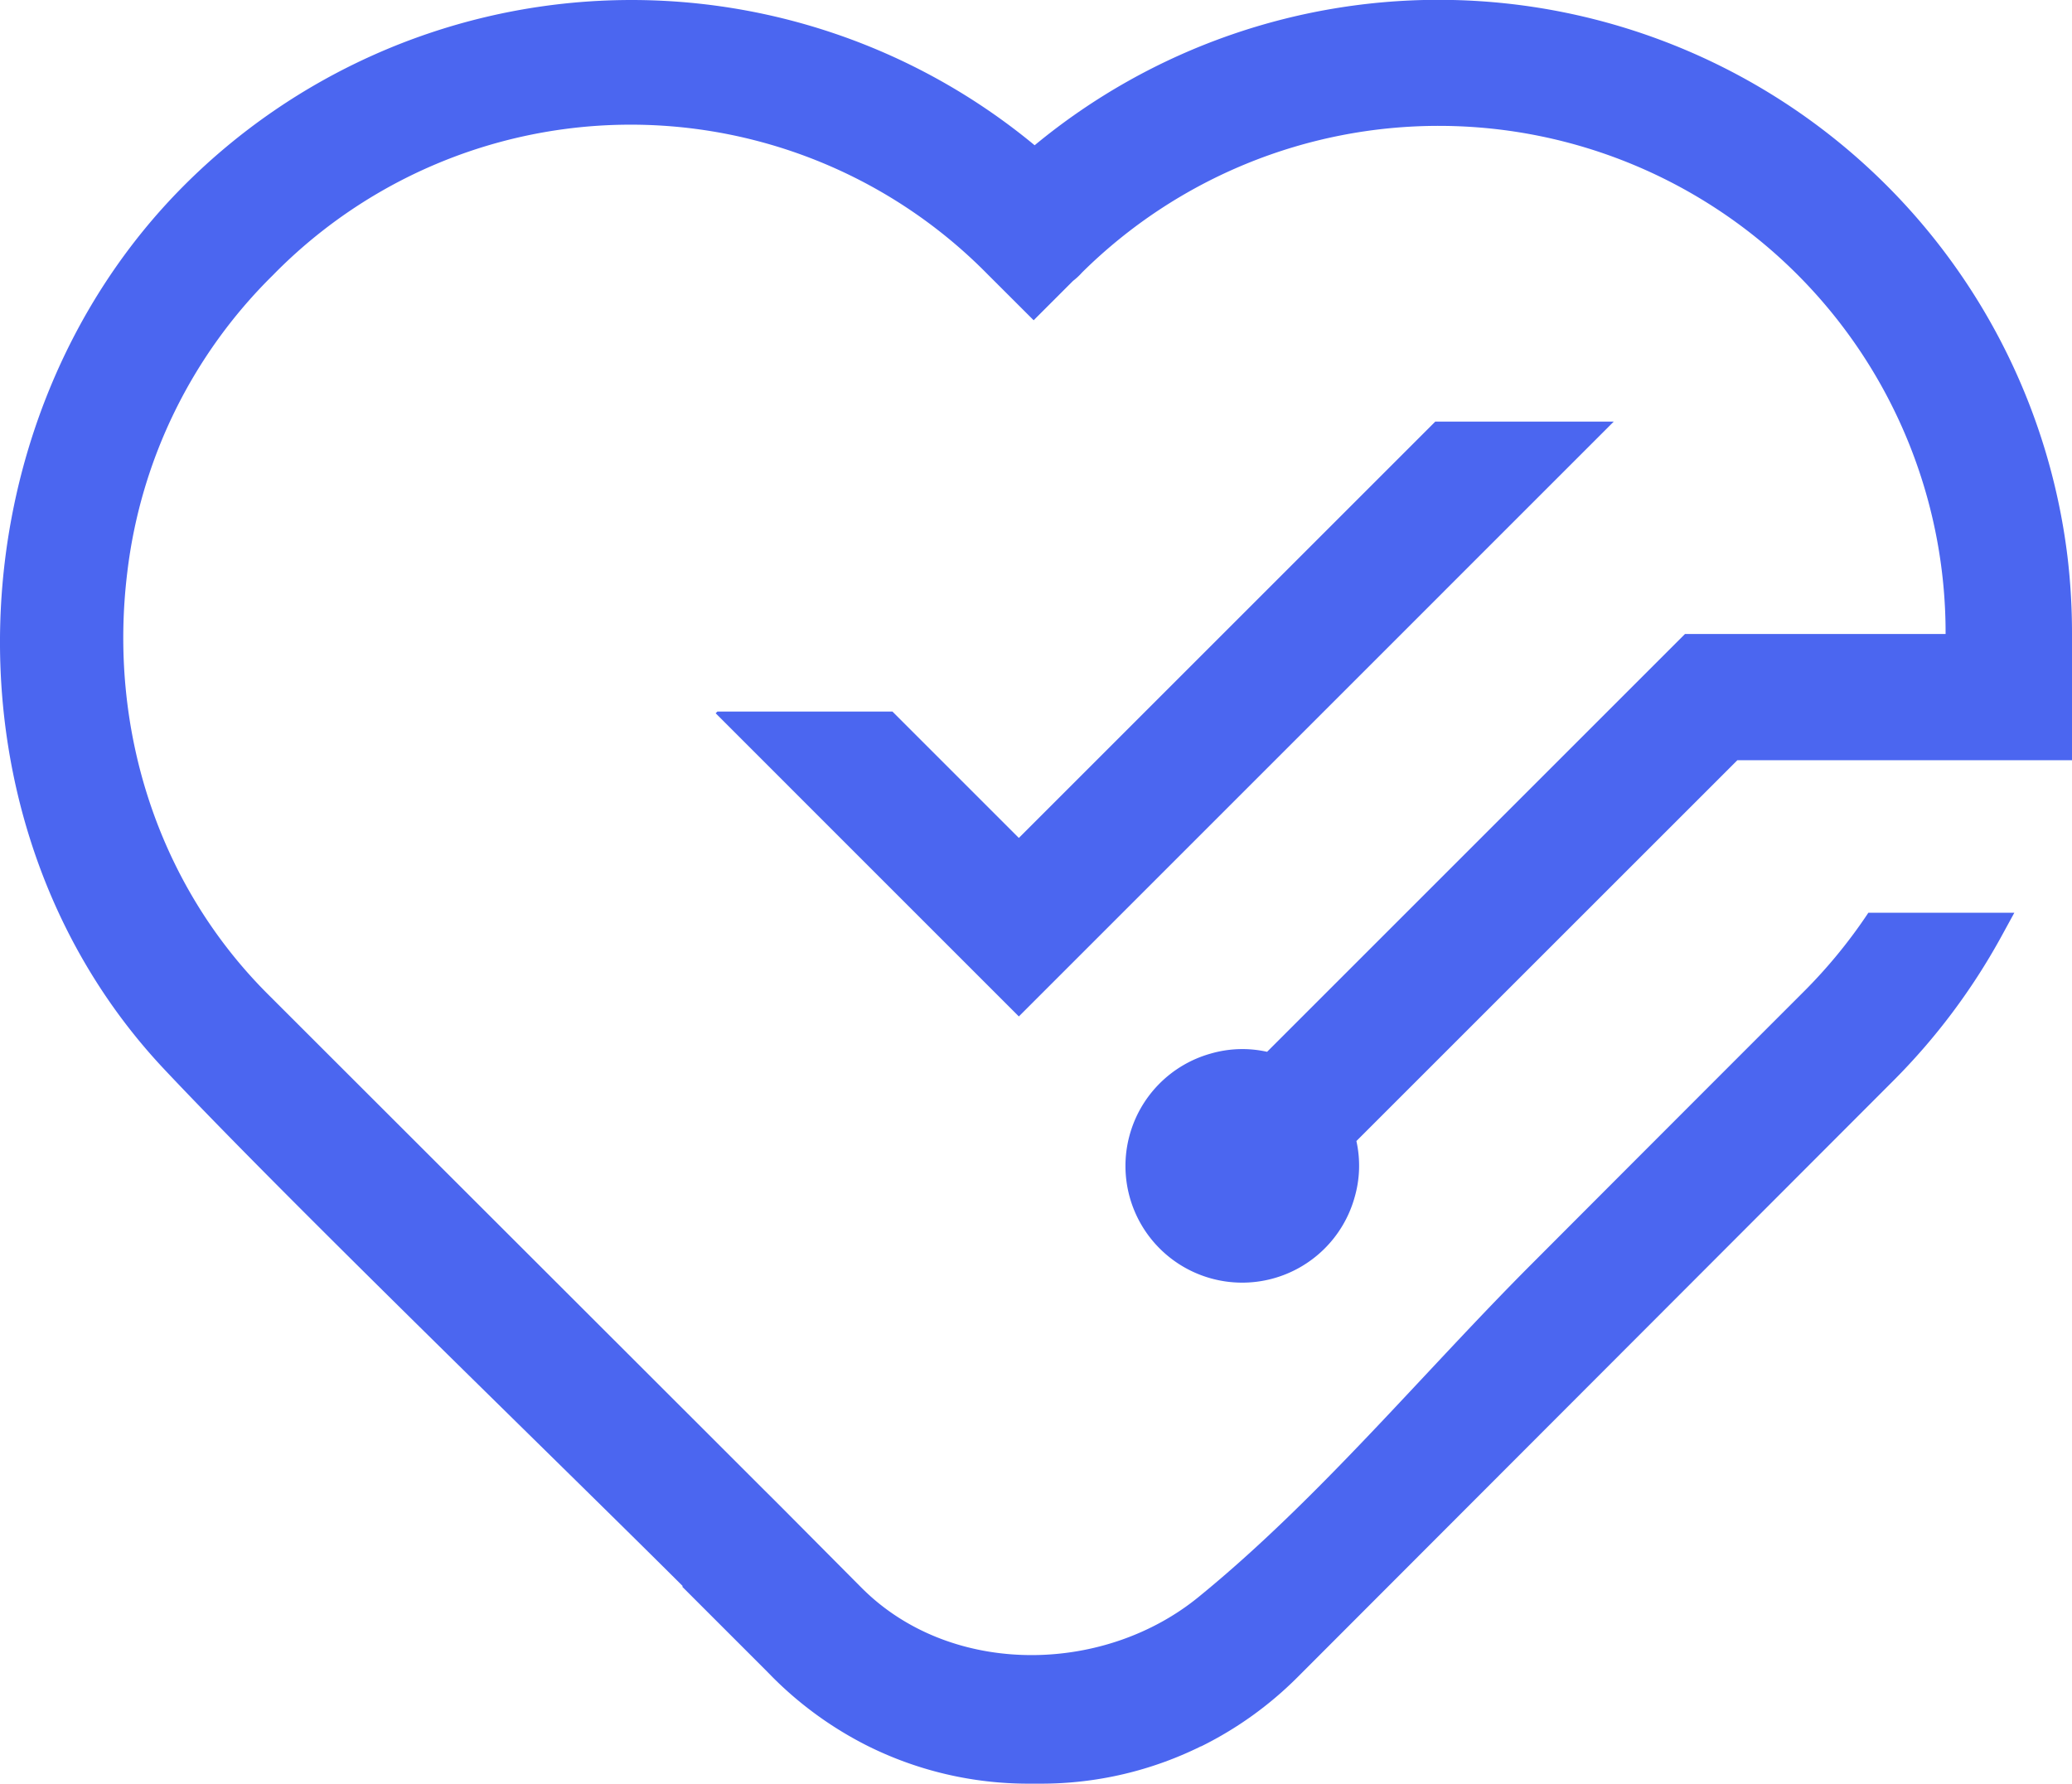 <svg xmlns="http://www.w3.org/2000/svg" viewBox="0 0 335.7 289.05"><defs><style>.cls-1{fill:#4b66f0;}</style></defs><title>Asset 9</title><g id="Layer_2" data-name="Layer 2"><g id="Layer_1-2" data-name="Layer 1"><path class="cls-1" d="M292.1,160.84q-22,22-43.9,43.95c-17.68,17.7-34.6,38.19-54,54-15,12.25-38.65,12.93-53.21-.15-.47-.43-.94-.87-1.39-1.32l0,0-13-13.08,0,0-1.44-1.44,0,0h0l-1.31-1.3c-14.46-14.46-80.65-80.58-80.66-80.6C25.4,143,17.54,117.8,20.63,92.69A81,81,0,0,1,44.2,44.61,81.08,81.08,0,0,1,160,44.44l7.47,7.46,6.39-6.39a10.12,10.12,0,0,0,1.44-1.34,82.13,82.13,0,0,1,139.92,58.57H273l-67.71,67.71a18.4,18.4,0,0,0-9.14.29,18.91,18.91,0,1,0,23.3,23.36,18.38,18.38,0,0,0,.31-9.19l61.72-61.71H335.7s0-20.46,0-20.46a104.81,104.81,0,0,0-.73-12.53A102.65,102.65,0,0,0,167.63,23.54a102.42,102.42,0,0,0-137.89,6.6C-8.17,68.21-10.52,133.85,26.62,173.29c19.85,21.1,62.41,62.23,84,83.75l-.09.09,13.56,13.56,1.08,1.1A59.48,59.48,0,0,0,140.71,283h0a58.35,58.35,0,0,0,25.85,6.05h2.11A58.35,58.35,0,0,0,194.57,283s.05,0,.05,0a59,59,0,0,0,15.58-11.18l96.34-96.47a103.39,103.39,0,0,0,17.7-23.56l2.12-3.88H302.71A83,83,0,0,1,292.1,160.84Z"/><polygon class="cls-1" points="232.54 68.32 165.07 135.79 144.59 115.31 116.23 115.31 115.95 115.59 165.07 164.72 261.46 68.32 232.54 68.32"/></g></g></svg>
